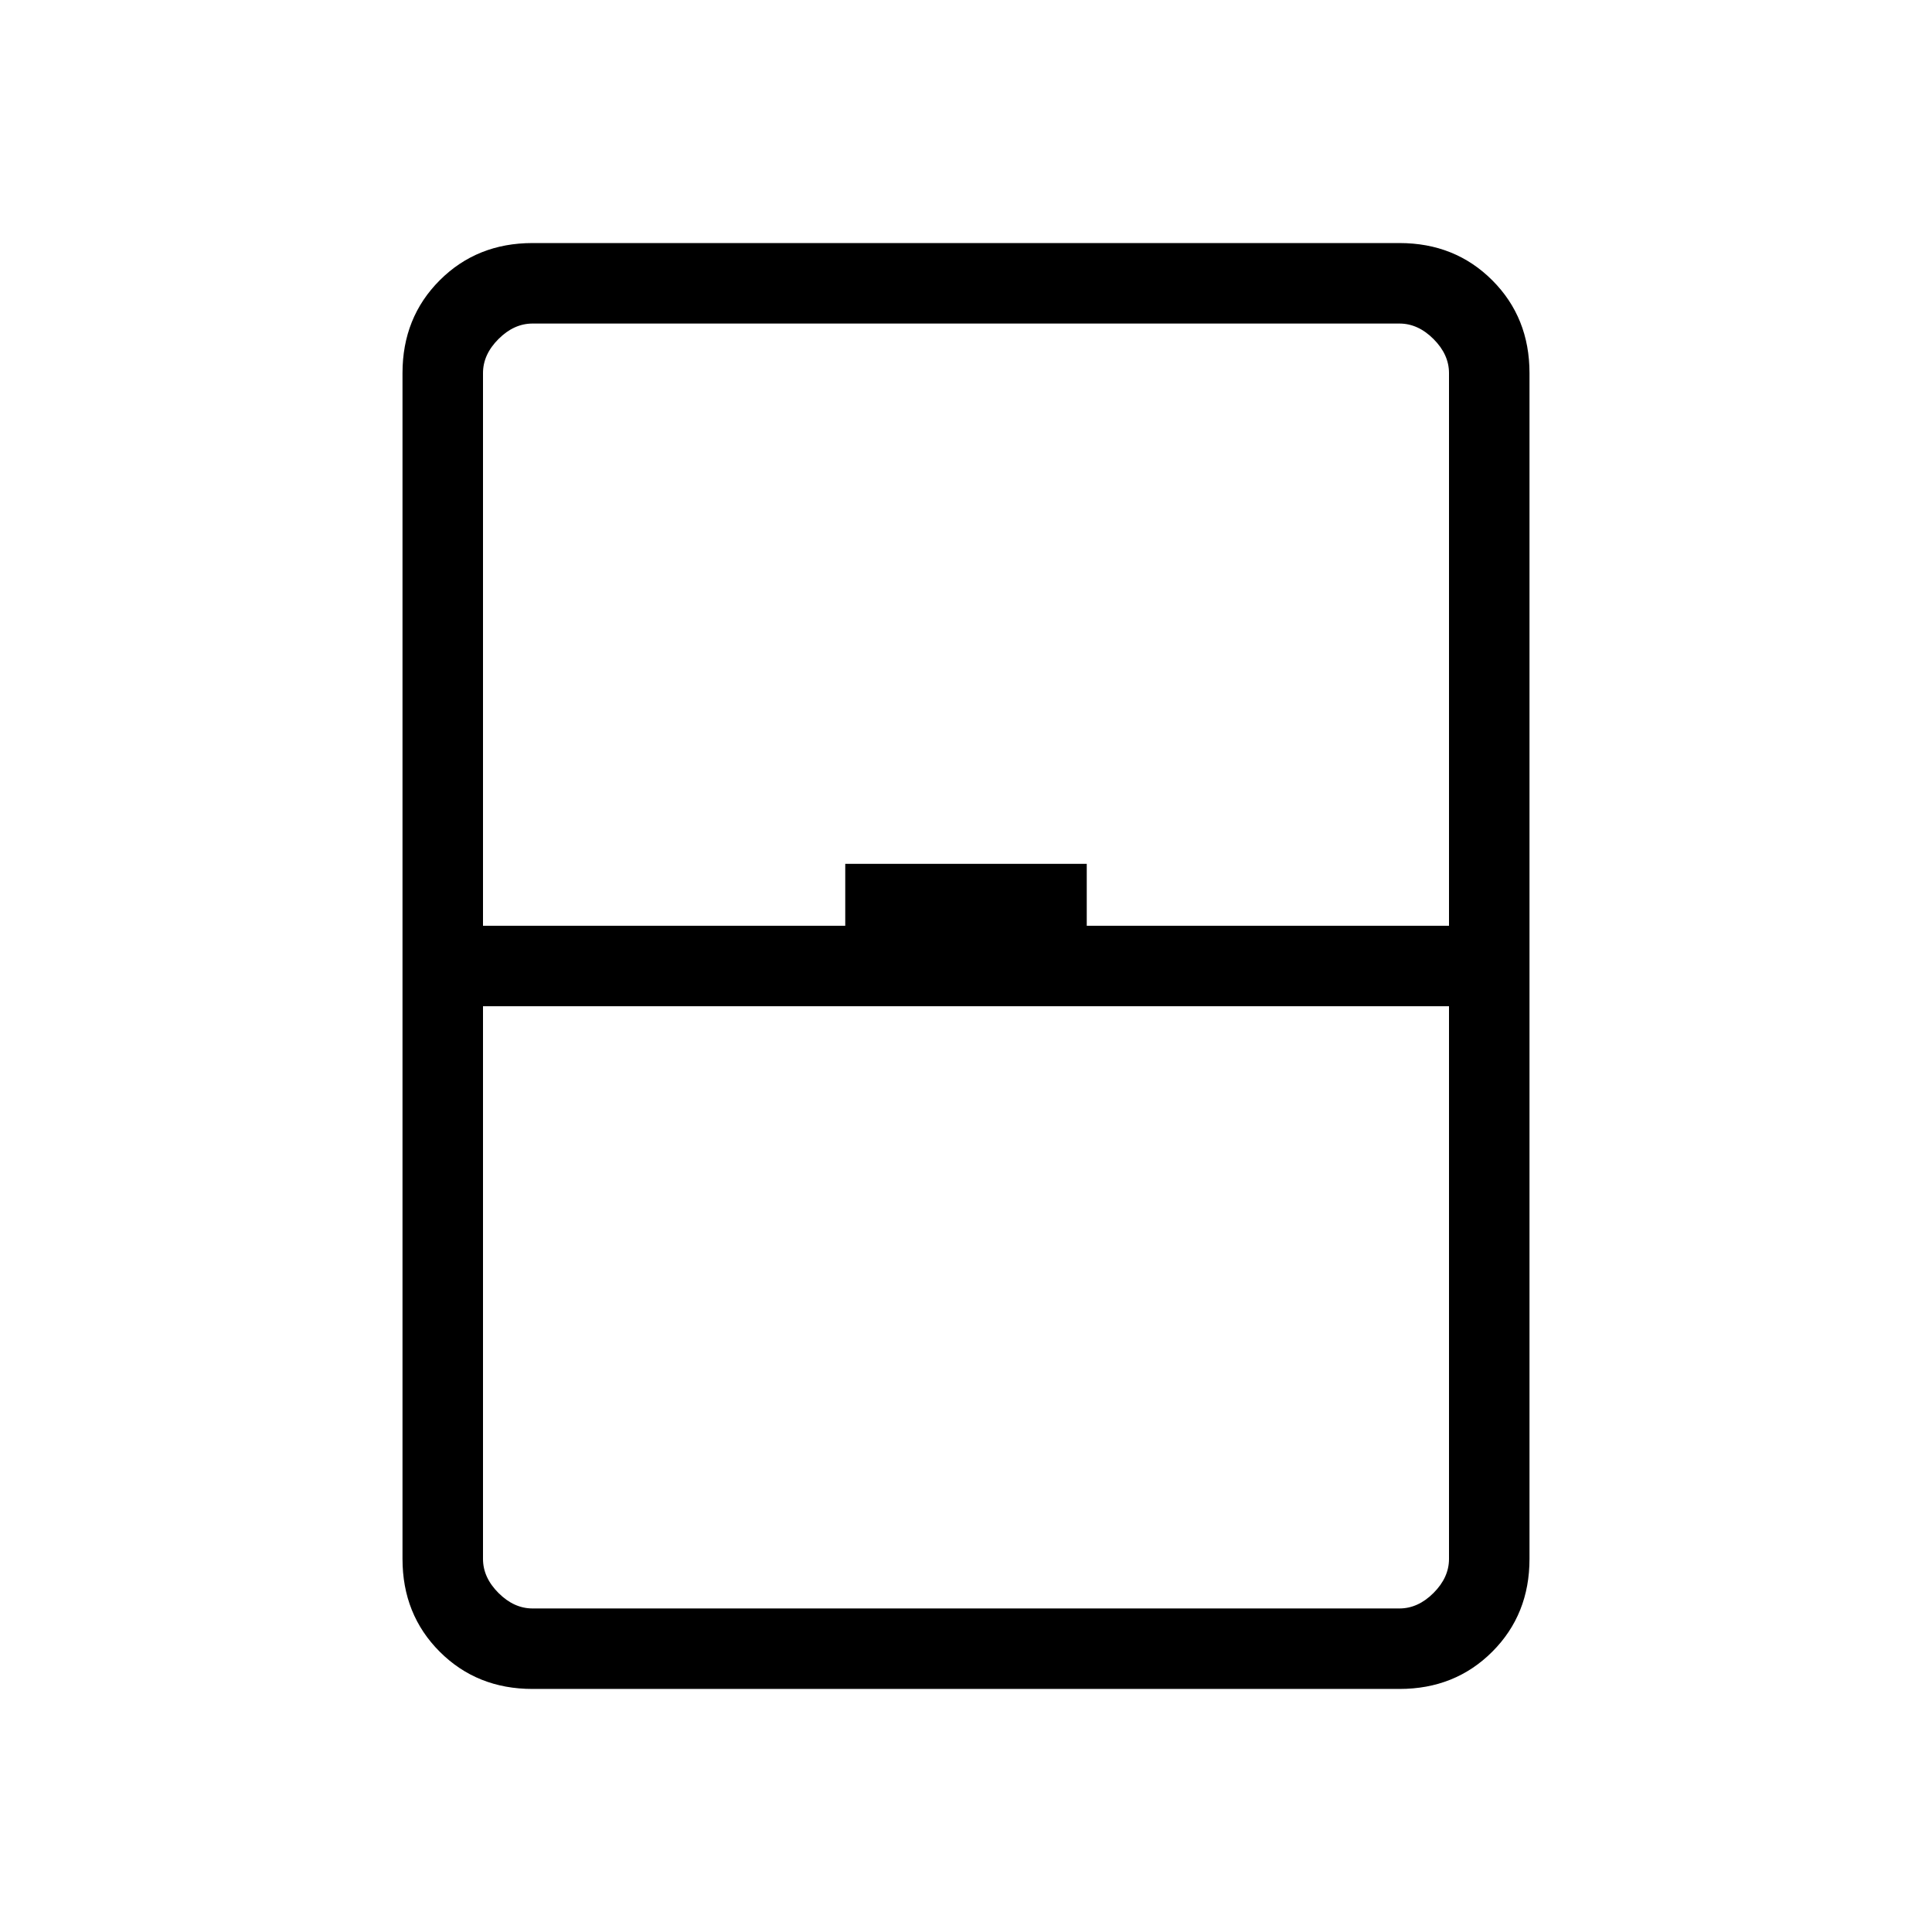 <svg xmlns="http://www.w3.org/2000/svg" height="24" viewBox="0 -960 960 960" width="24"><path d="M264.615-120.769q-27.615 0-46.115-18.5-18.5-18.5-18.5-46.115v-589.232q0-27.615 18.5-46.115 18.5-18.5 46.115-18.5h430.77q27.615 0 46.115 18.5 18.5 18.5 18.5 46.115v589.232q0 27.615-18.5 46.115-18.5 18.5-46.115 18.5h-430.77ZM240-500h180v-30.769h120V-500h180v-274.616q0-9.23-7.692-16.923-7.693-7.692-16.923-7.692h-430.77q-9.23 0-16.923 7.692Q240-783.846 240-774.616V-500Zm0 40v274.616q0 9.23 7.692 16.923 7.693 7.692 16.923 7.692h430.77q9.23 0 16.923-7.692Q720-176.154 720-185.384V-460H240Zm0 299.231h480-480Z"/></svg>
